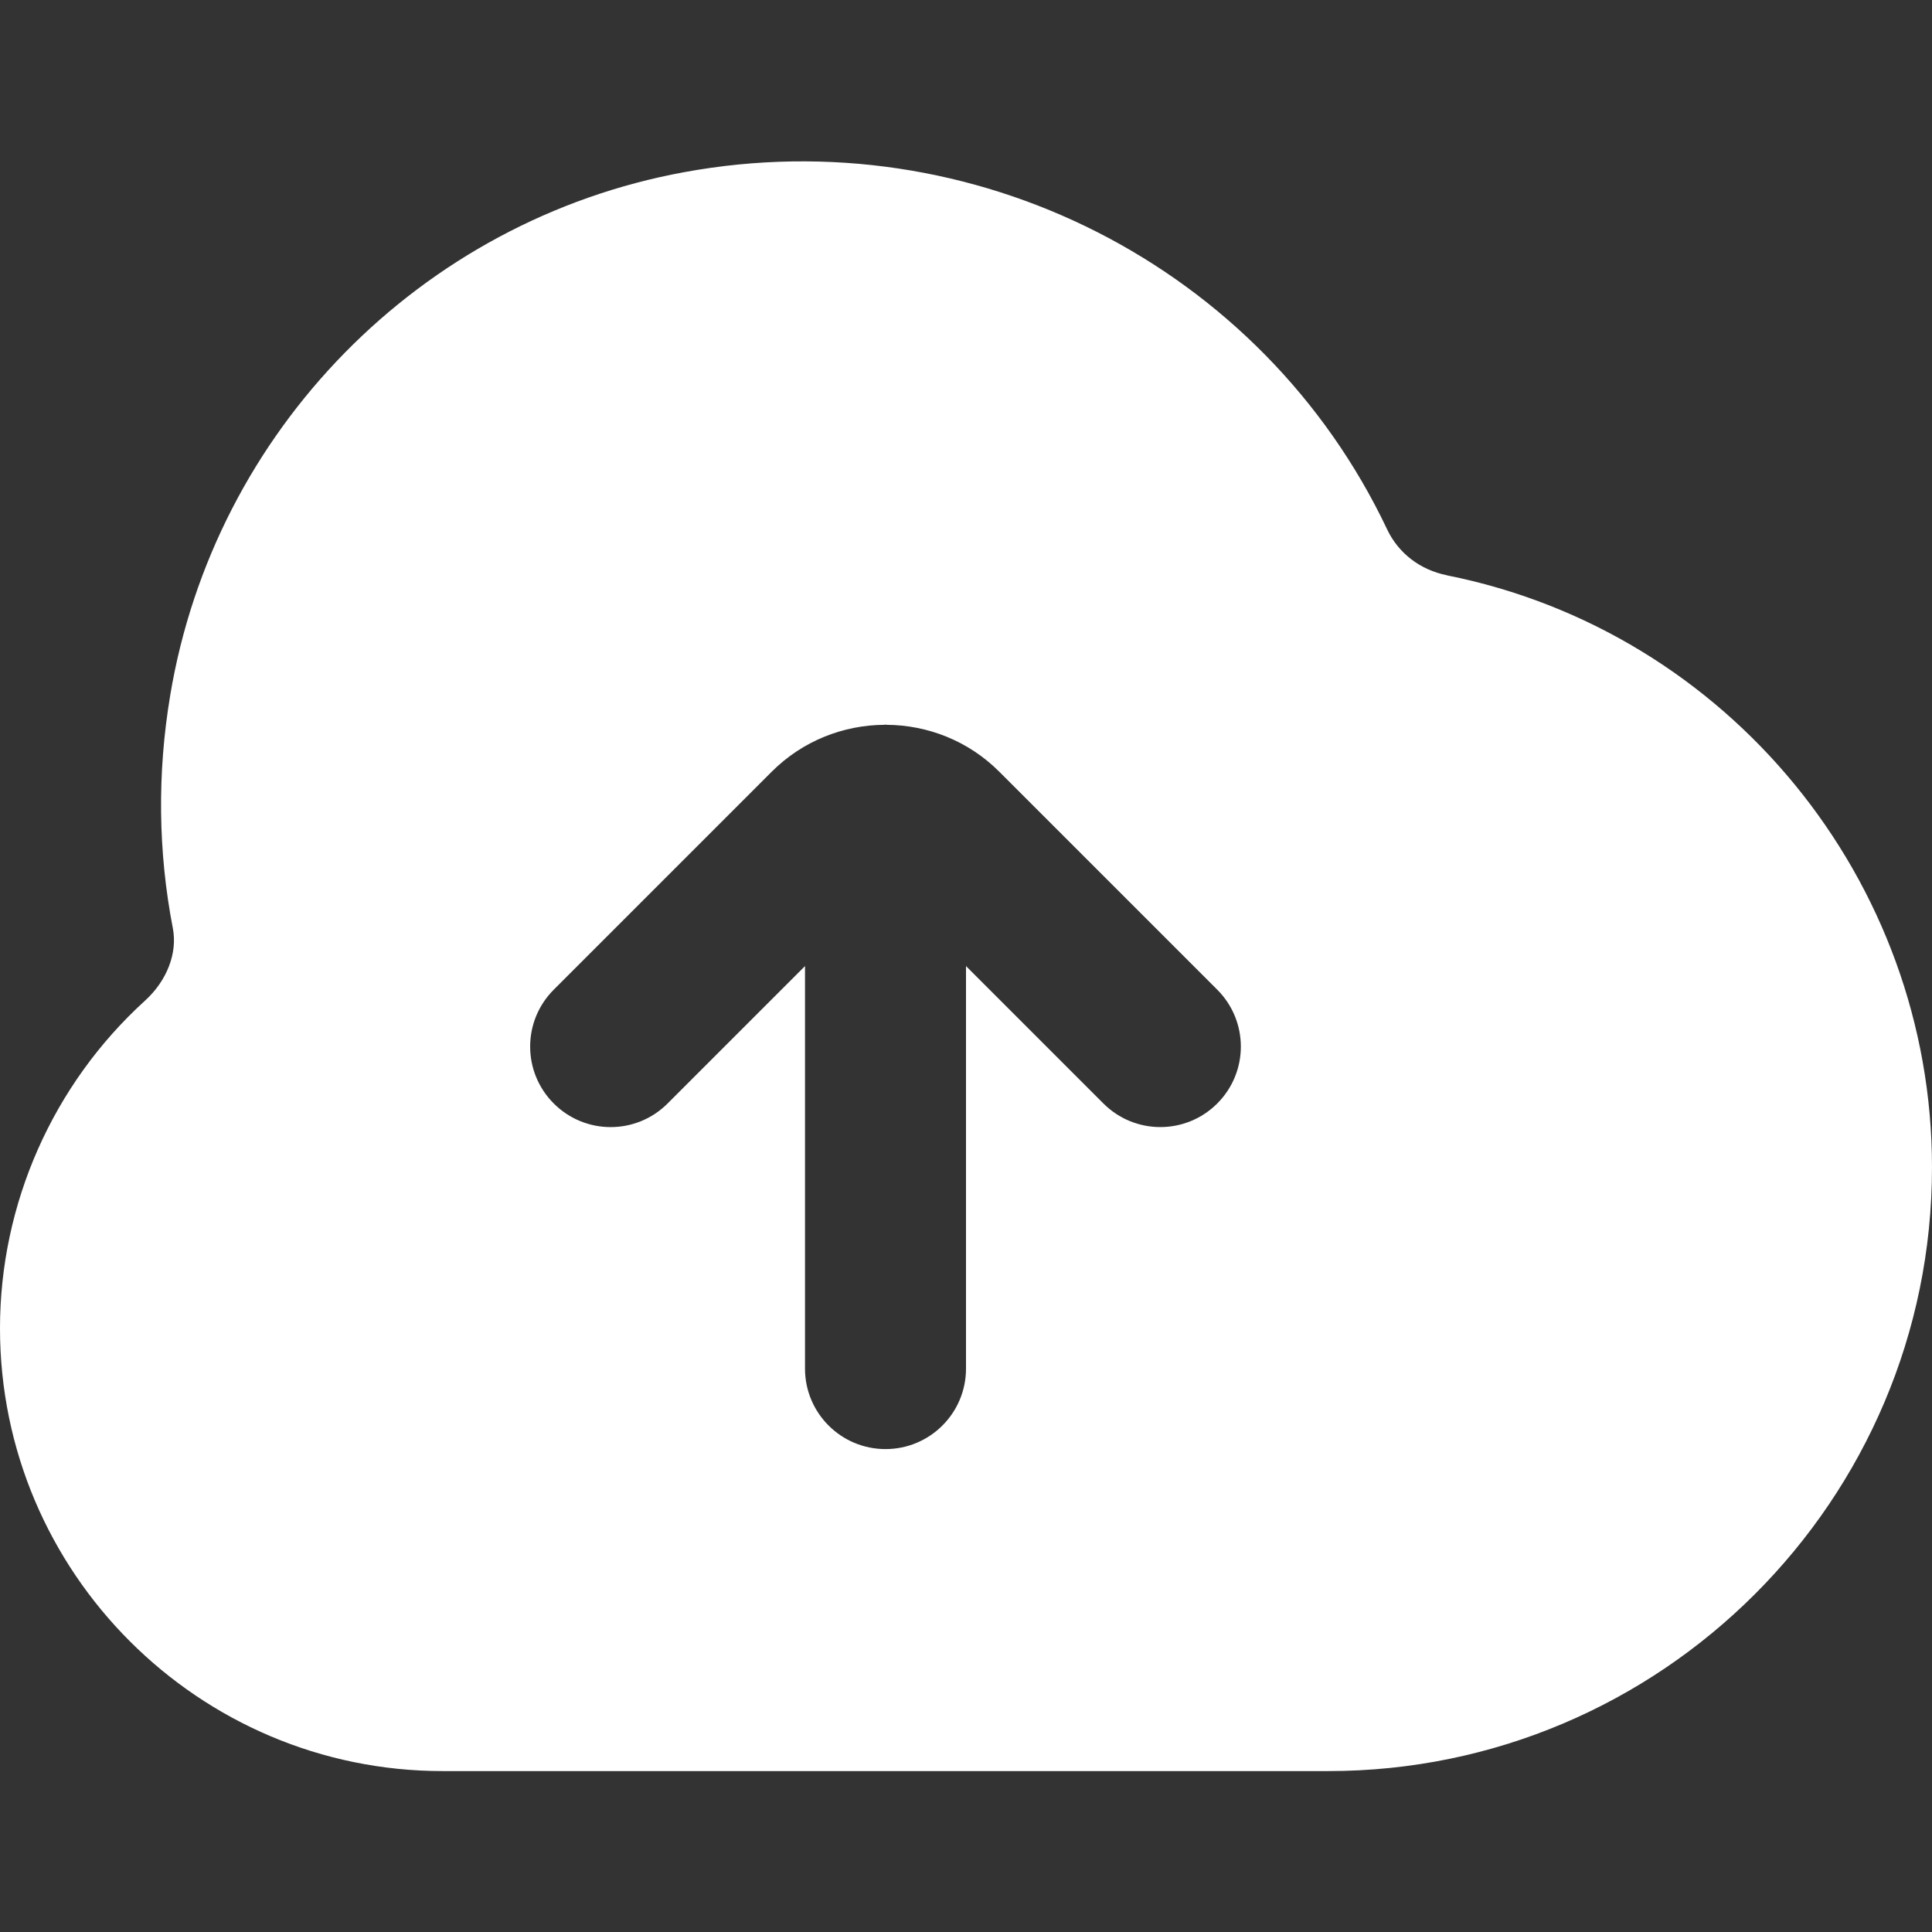 <?xml version="1.0" encoding="UTF-8"?>
<svg xmlns="http://www.w3.org/2000/svg" id="Layer_1" data-name="Layer 1" viewBox="0 0 24 24" width="512" height="512">
    <rect x="0" y="0" width="24" height="24" fill="#333333" stroke="none"/>
    <path d="M17.974,7.146c-.331-.066-.602-.273-.742-.569-1.55-3.271-5.143-5.1-8.734-4.438-3.272,.6-5.837,3.212-6.384,6.501-.162,.971-.15,1.943,.033,2.89,.06,.309-.073,.653-.346,.901-1.145,1.041-1.801,2.524-1.801,4.07,0,3.032,2.467,5.5,5.5,5.5h11c4.136,0,7.5-3.364,7.5-7.5,0-3.565-2.534-6.658-6.026-7.354Zm-2.853,6.562c-.195,.195-.451,.293-.707,.293s-.512-.098-.707-.293l-1.707-1.707v5c0,.553-.448,1-1,1s-1-.447-1-1v-5l-1.707,1.707c-.391,.391-1.023,.391-1.414,0s-.391-1.023,0-1.414l2.707-2.707c.386-.386,.893-.58,1.4-.583l.014-.003,.014,.003c.508,.003,1.014,.197,1.4,.583l2.707,2.707c.391,.391,.391,1.023,0,1.414Z" fill="#ffffff"/>
</svg>
